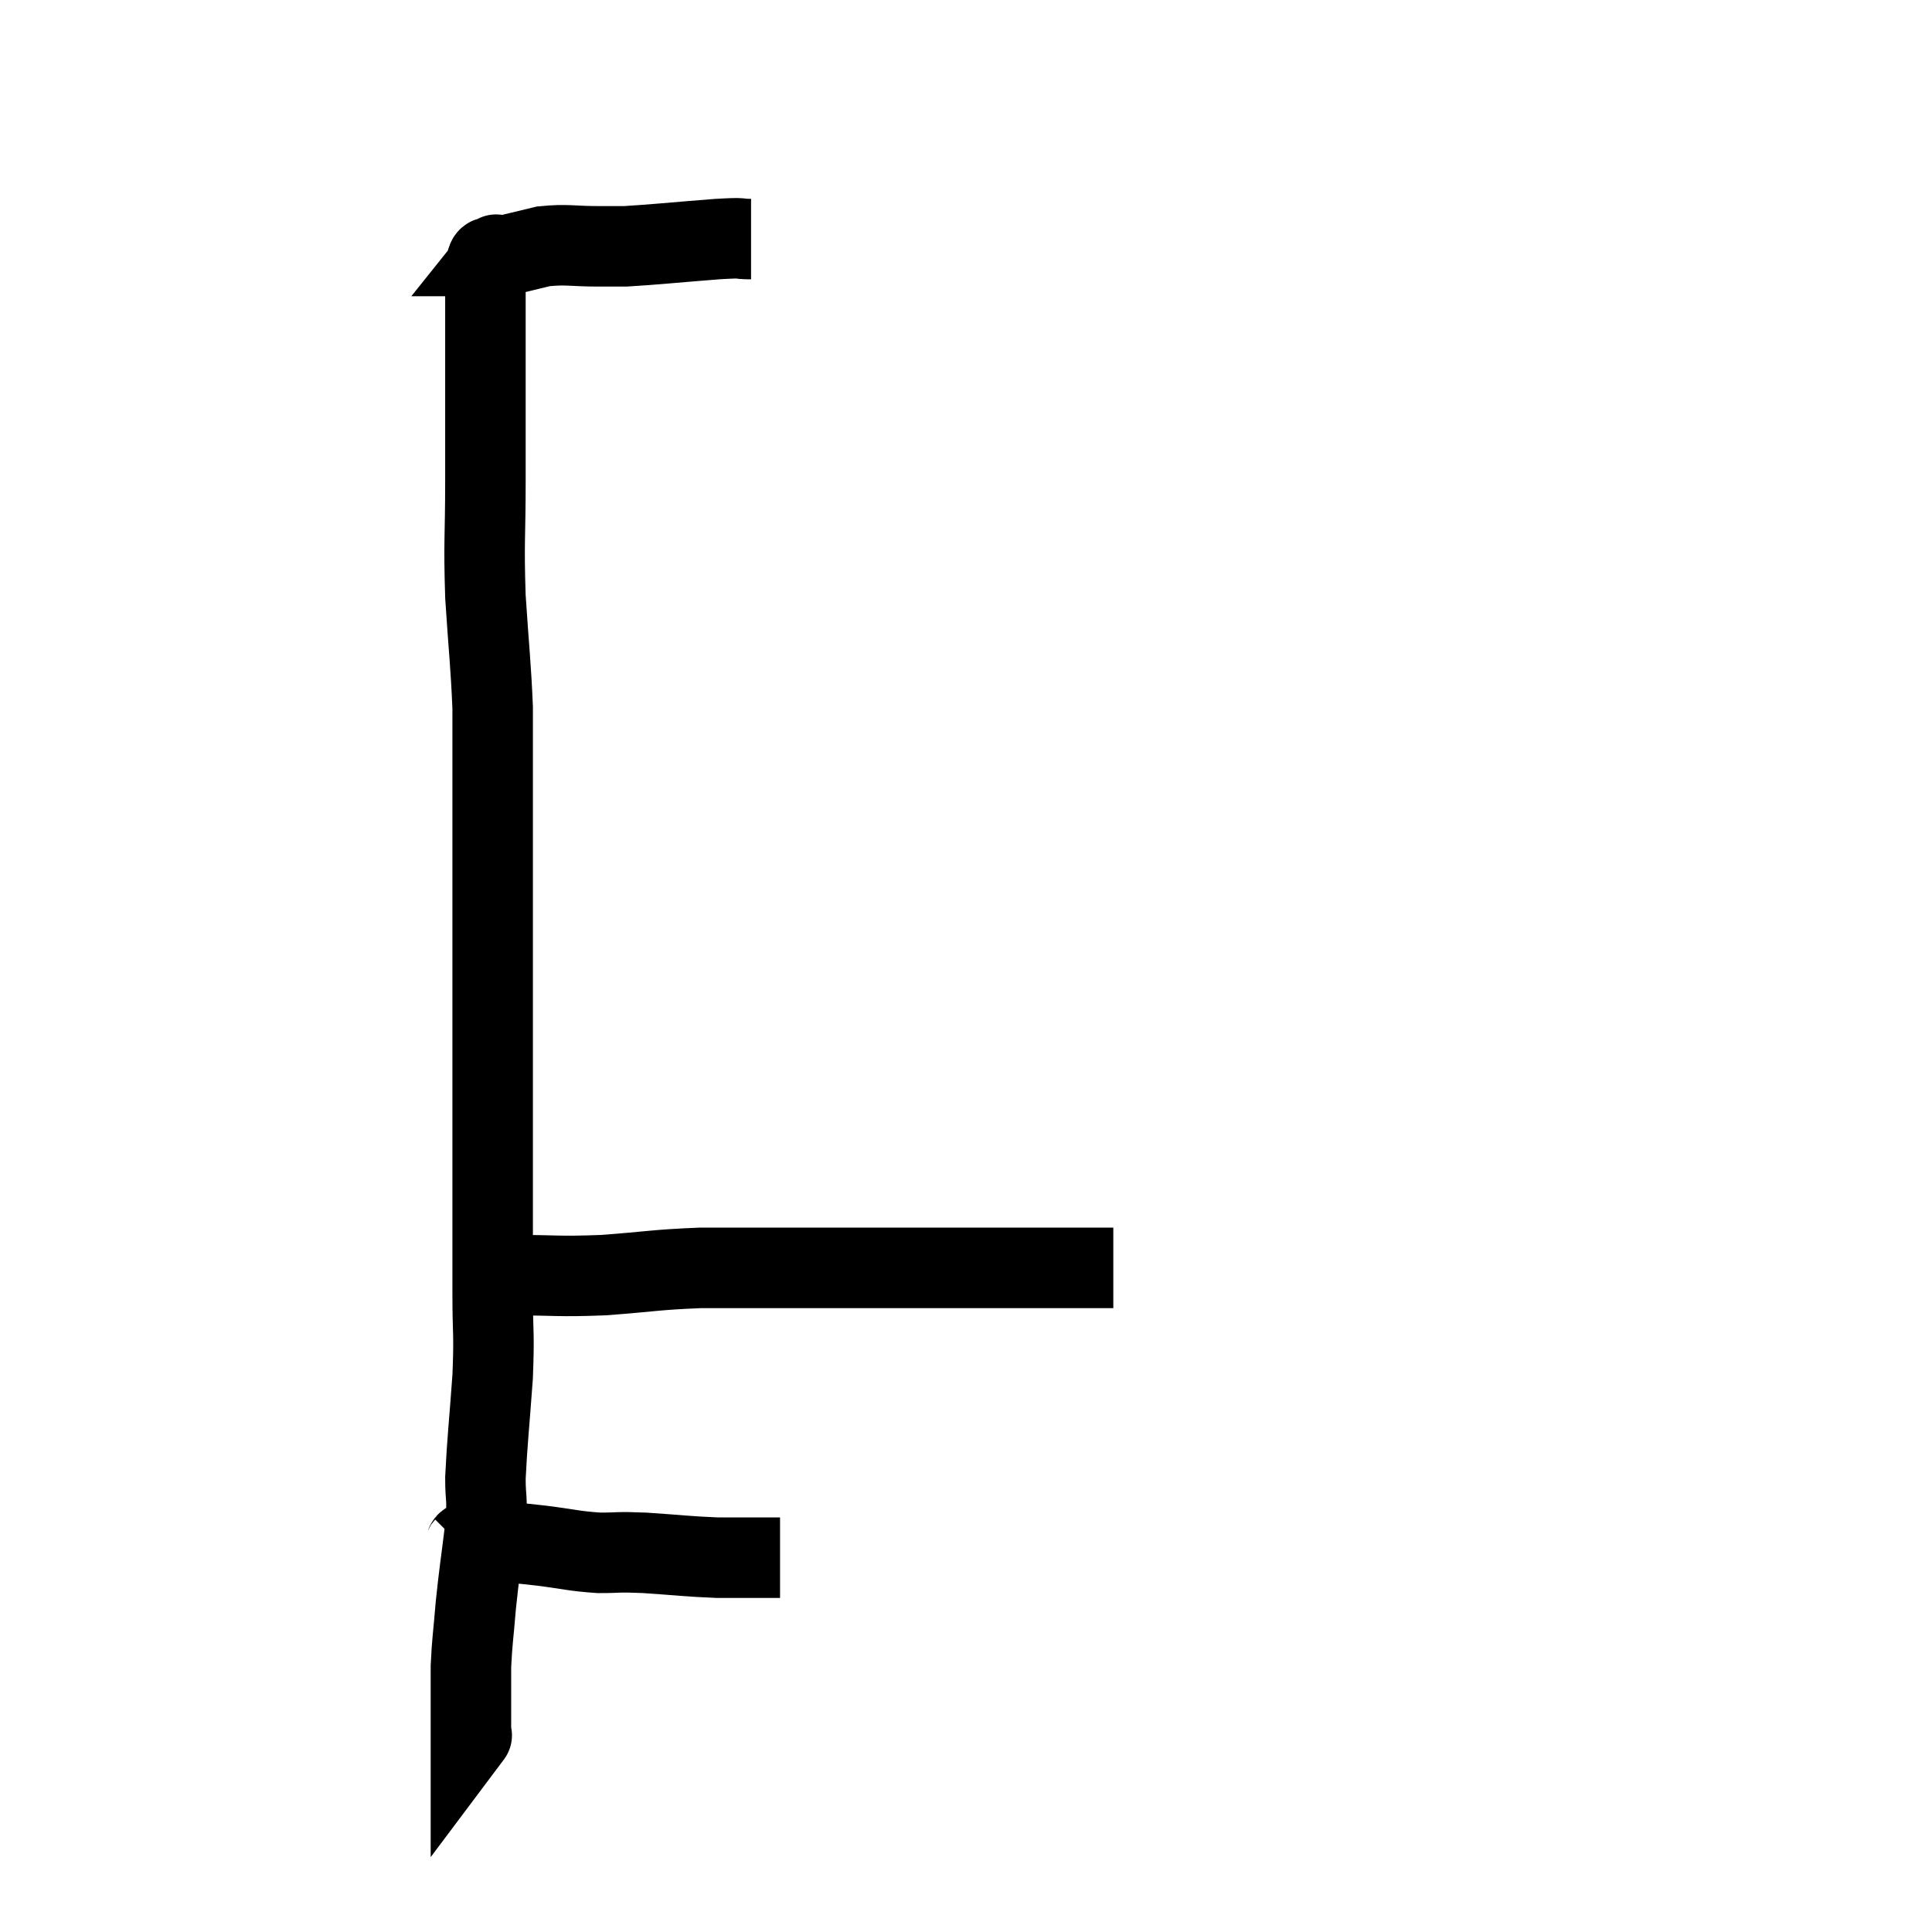 <svg width="48" height="48" viewBox="0 0 48 48" xmlns="http://www.w3.org/2000/svg"><path d="M 18.66 5.94 C 18.24 5.94, 18.6 5.895, 17.82 5.94 C 16.68 6.03, 16.275 6.075, 15.54 6.12 C 15.21 6.12, 15.39 6.12, 14.88 6.12 C 14.19 6.12, 14.1 6.06, 13.5 6.12 C 12.99 6.24, 12.78 6.3, 12.48 6.36 C 12.39 6.36, 12.345 6.36, 12.3 6.36 C 12.3 6.36, 12.3 6.36, 12.3 6.36 C 12.3 6.36, 12.3 6.36, 12.3 6.36 C 12.3 6.36, 12.36 6.285, 12.3 6.36 C 12.18 6.51, 12.12 6.21, 12.06 6.66 C 12.06 7.41, 12.06 7.335, 12.06 8.16 C 12.06 9.06, 12.06 9.015, 12.06 9.96 C 12.06 10.95, 12.06 10.725, 12.06 11.94 C 12.06 13.38, 12.015 13.41, 12.06 14.82 C 12.15 16.2, 12.195 16.515, 12.24 17.58 C 12.24 18.33, 12.24 18.105, 12.24 19.08 C 12.24 20.28, 12.24 20.25, 12.24 21.48 C 12.24 22.74, 12.24 22.845, 12.24 24 C 12.24 25.05, 12.24 25.2, 12.24 26.1 C 12.24 26.85, 12.24 26.64, 12.24 27.6 C 12.24 28.77, 12.24 28.8, 12.24 29.94 C 12.24 31.05, 12.24 31.095, 12.24 32.16 C 12.24 33.18, 12.285 33.06, 12.24 34.2 C 12.15 35.46, 12.105 35.79, 12.06 36.72 C 12.06 37.32, 12.12 37.125, 12.06 37.92 C 11.94 38.91, 11.91 39.03, 11.82 39.9 C 11.76 40.65, 11.73 40.755, 11.7 41.4 C 11.7 41.94, 11.7 42.045, 11.7 42.48 C 11.7 42.81, 11.7 42.975, 11.7 43.14 C 11.7 43.14, 11.7 43.14, 11.7 43.14 C 11.7 43.14, 11.745 43.08, 11.7 43.14 L 11.52 43.38" fill="none" stroke="black" stroke-width="2"></path><path d="M 11.52 38.46 C 11.61 38.37, 11.52 38.325, 11.7 38.28 C 11.97 38.28, 11.805 38.25, 12.24 38.28 C 12.84 38.34, 12.78 38.325, 13.44 38.4 C 14.16 38.49, 14.235 38.535, 14.88 38.58 C 15.45 38.58, 15.285 38.55, 16.02 38.58 C 16.92 38.64, 17.07 38.67, 17.82 38.7 C 18.42 38.7, 18.69 38.7, 19.02 38.7 C 19.08 38.7, 19.05 38.7, 19.14 38.7 C 19.26 38.7, 19.32 38.7, 19.38 38.7 L 19.38 38.7" fill="none" stroke="black" stroke-width="2"></path><path d="M 12.72 31.68 C 13.86 31.68, 13.83 31.725, 15 31.68 C 16.2 31.59, 16.275 31.545, 17.4 31.5 C 18.45 31.5, 18.6 31.5, 19.5 31.5 C 20.25 31.5, 20.13 31.5, 21 31.5 C 21.99 31.5, 22.005 31.5, 22.98 31.5 C 23.94 31.5, 23.955 31.5, 24.9 31.5 C 25.83 31.5, 26.19 31.5, 26.76 31.5 C 26.97 31.5, 27.075 31.5, 27.18 31.5 C 27.18 31.5, 27.15 31.5, 27.18 31.5 C 27.24 31.5, 27.18 31.5, 27.3 31.5 C 27.48 31.5, 27.57 31.5, 27.66 31.5 L 27.66 31.5" fill="none" stroke="black" stroke-width="2"></path></svg>